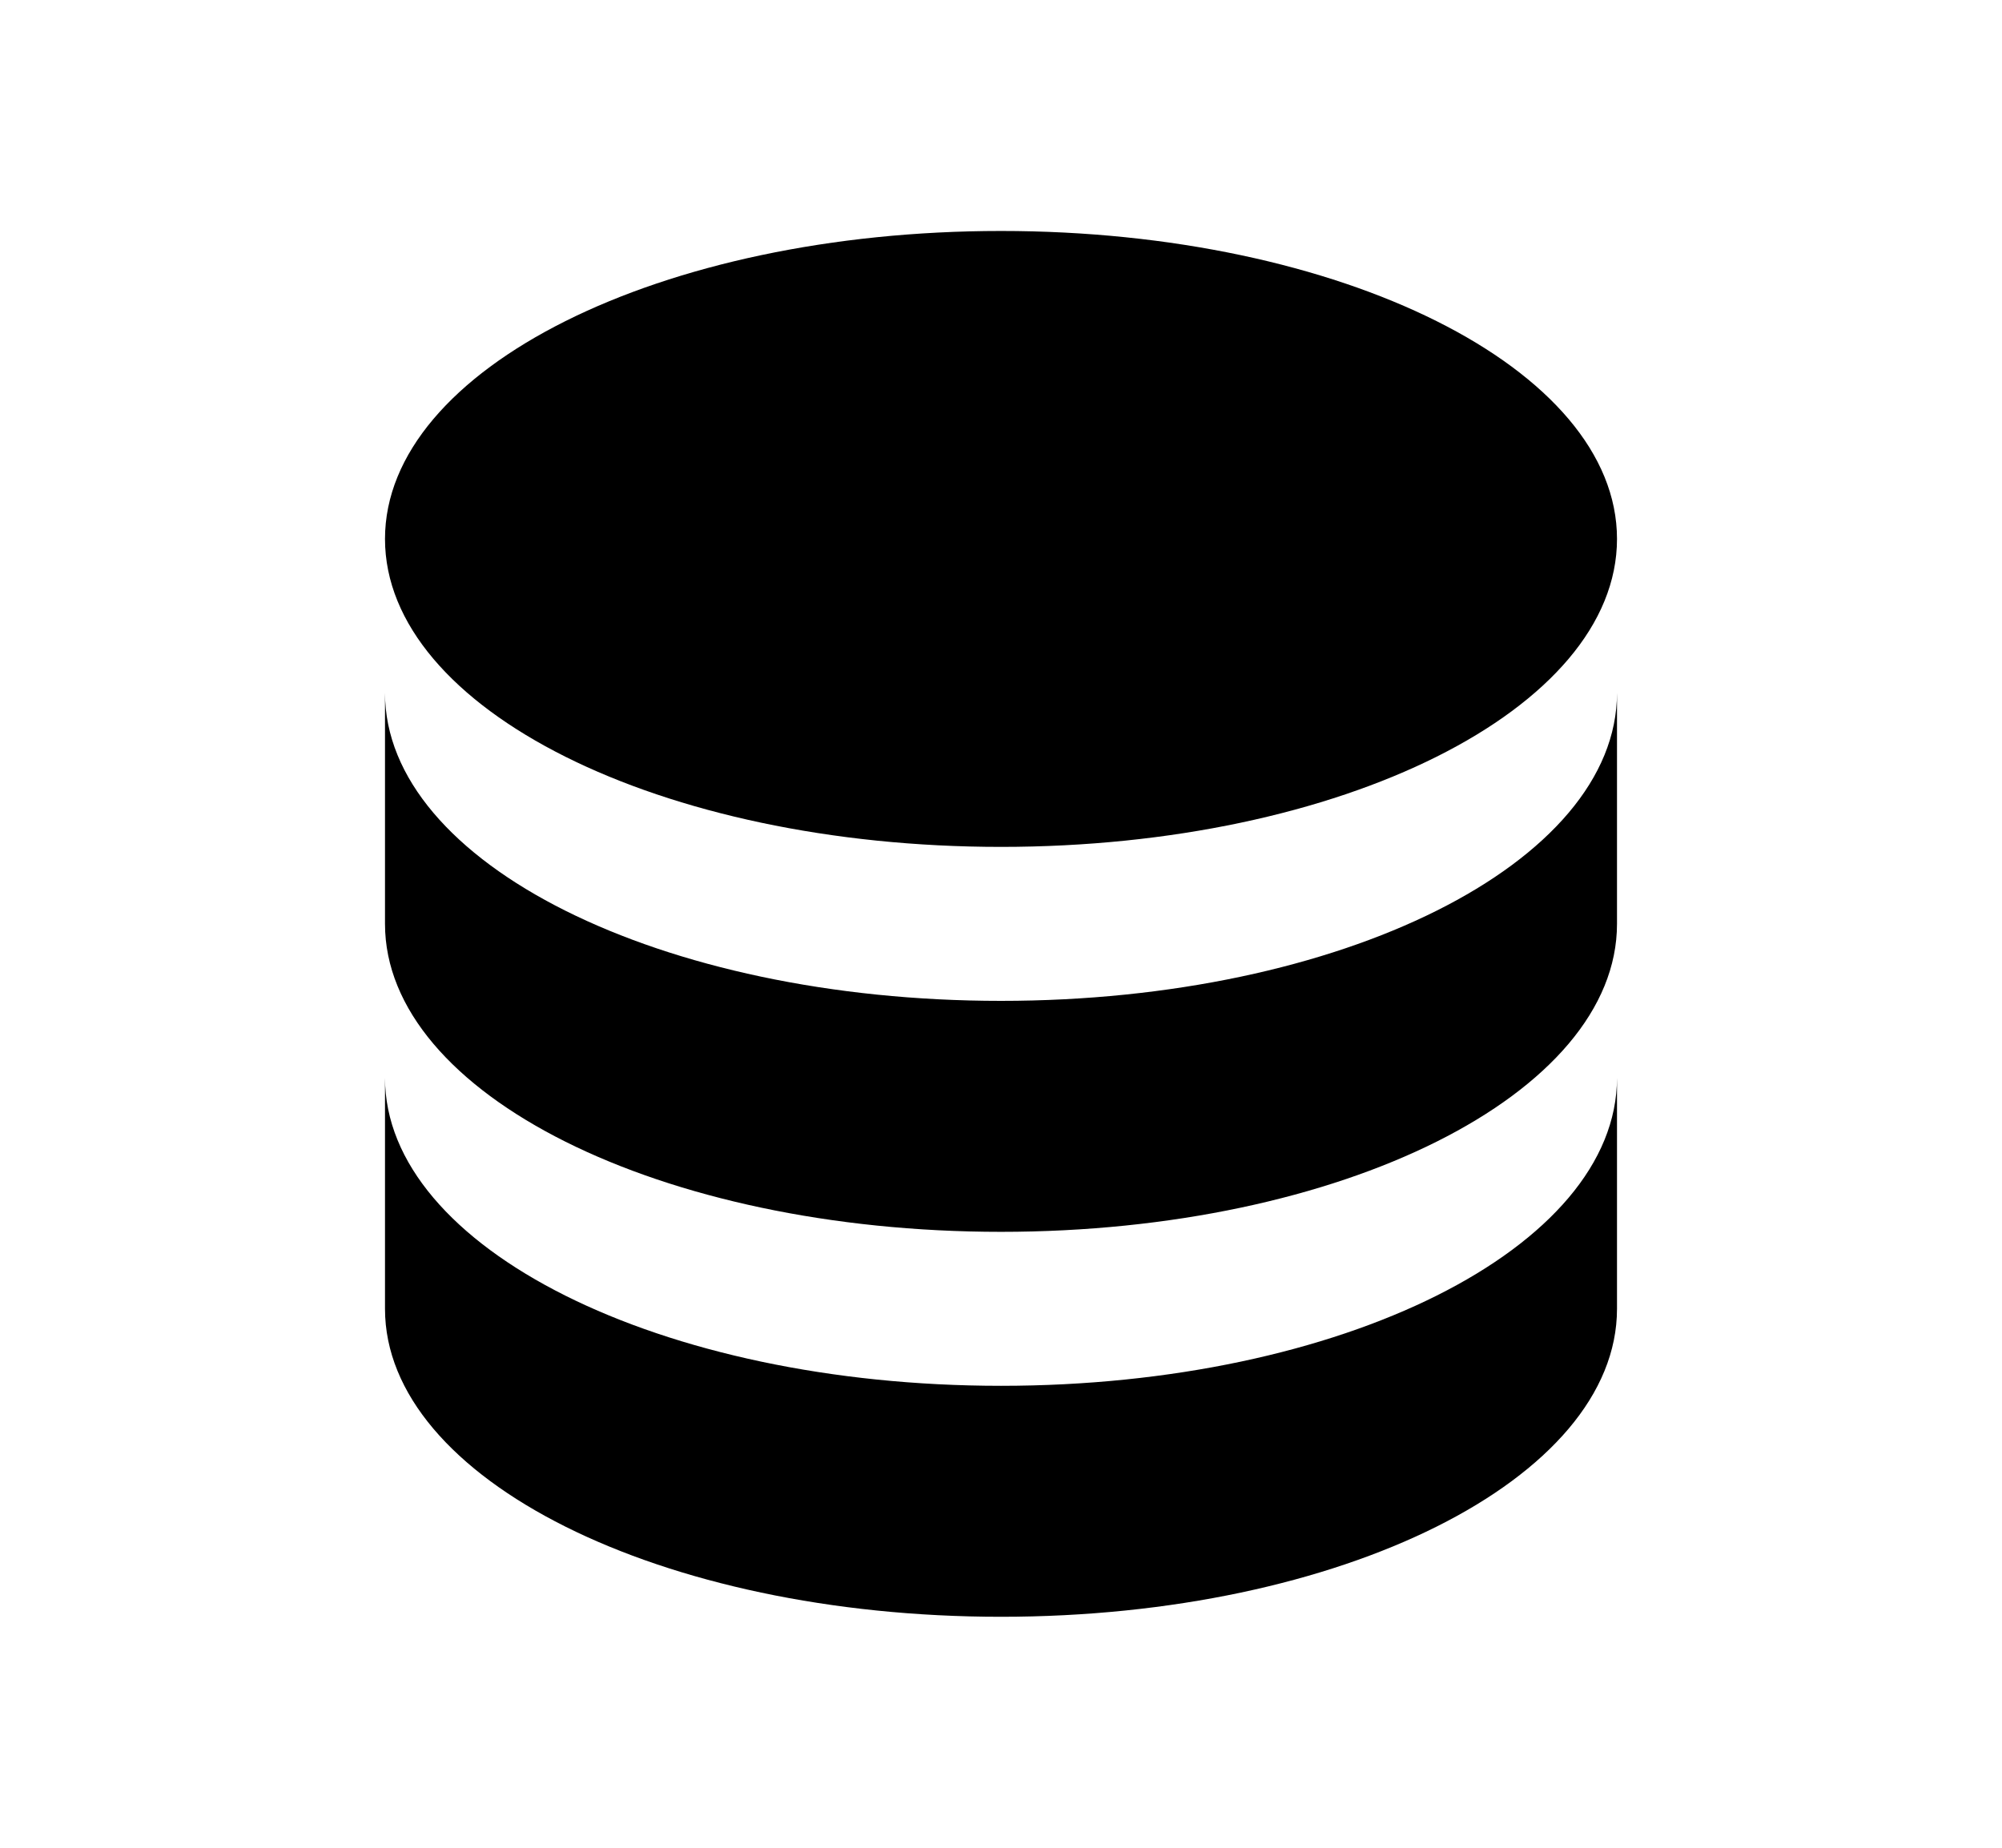<svg xmlns="http://www.w3.org/2000/svg" width="13" height="12" viewBox="0 0 13 12"><path fill-rule="evenodd" d="M6.5 1.5c-2.21 0-4 .895-4 2s1.79 2 4 2 4-.895 4-2-1.79-2-4-2zm-4 3V6c0 1.105 1.79 2 4 2s4-.895 4-2V4.5c0 1.105-1.79 2-4 2s-4-.895-4-2zm0 2.5v1.5c0 1.105 1.79 2 4 2s4-.895 4-2V7c0 1.105-1.79 2-4 2s-4-.895-4-2z" clip-rule="evenodd"/></svg>